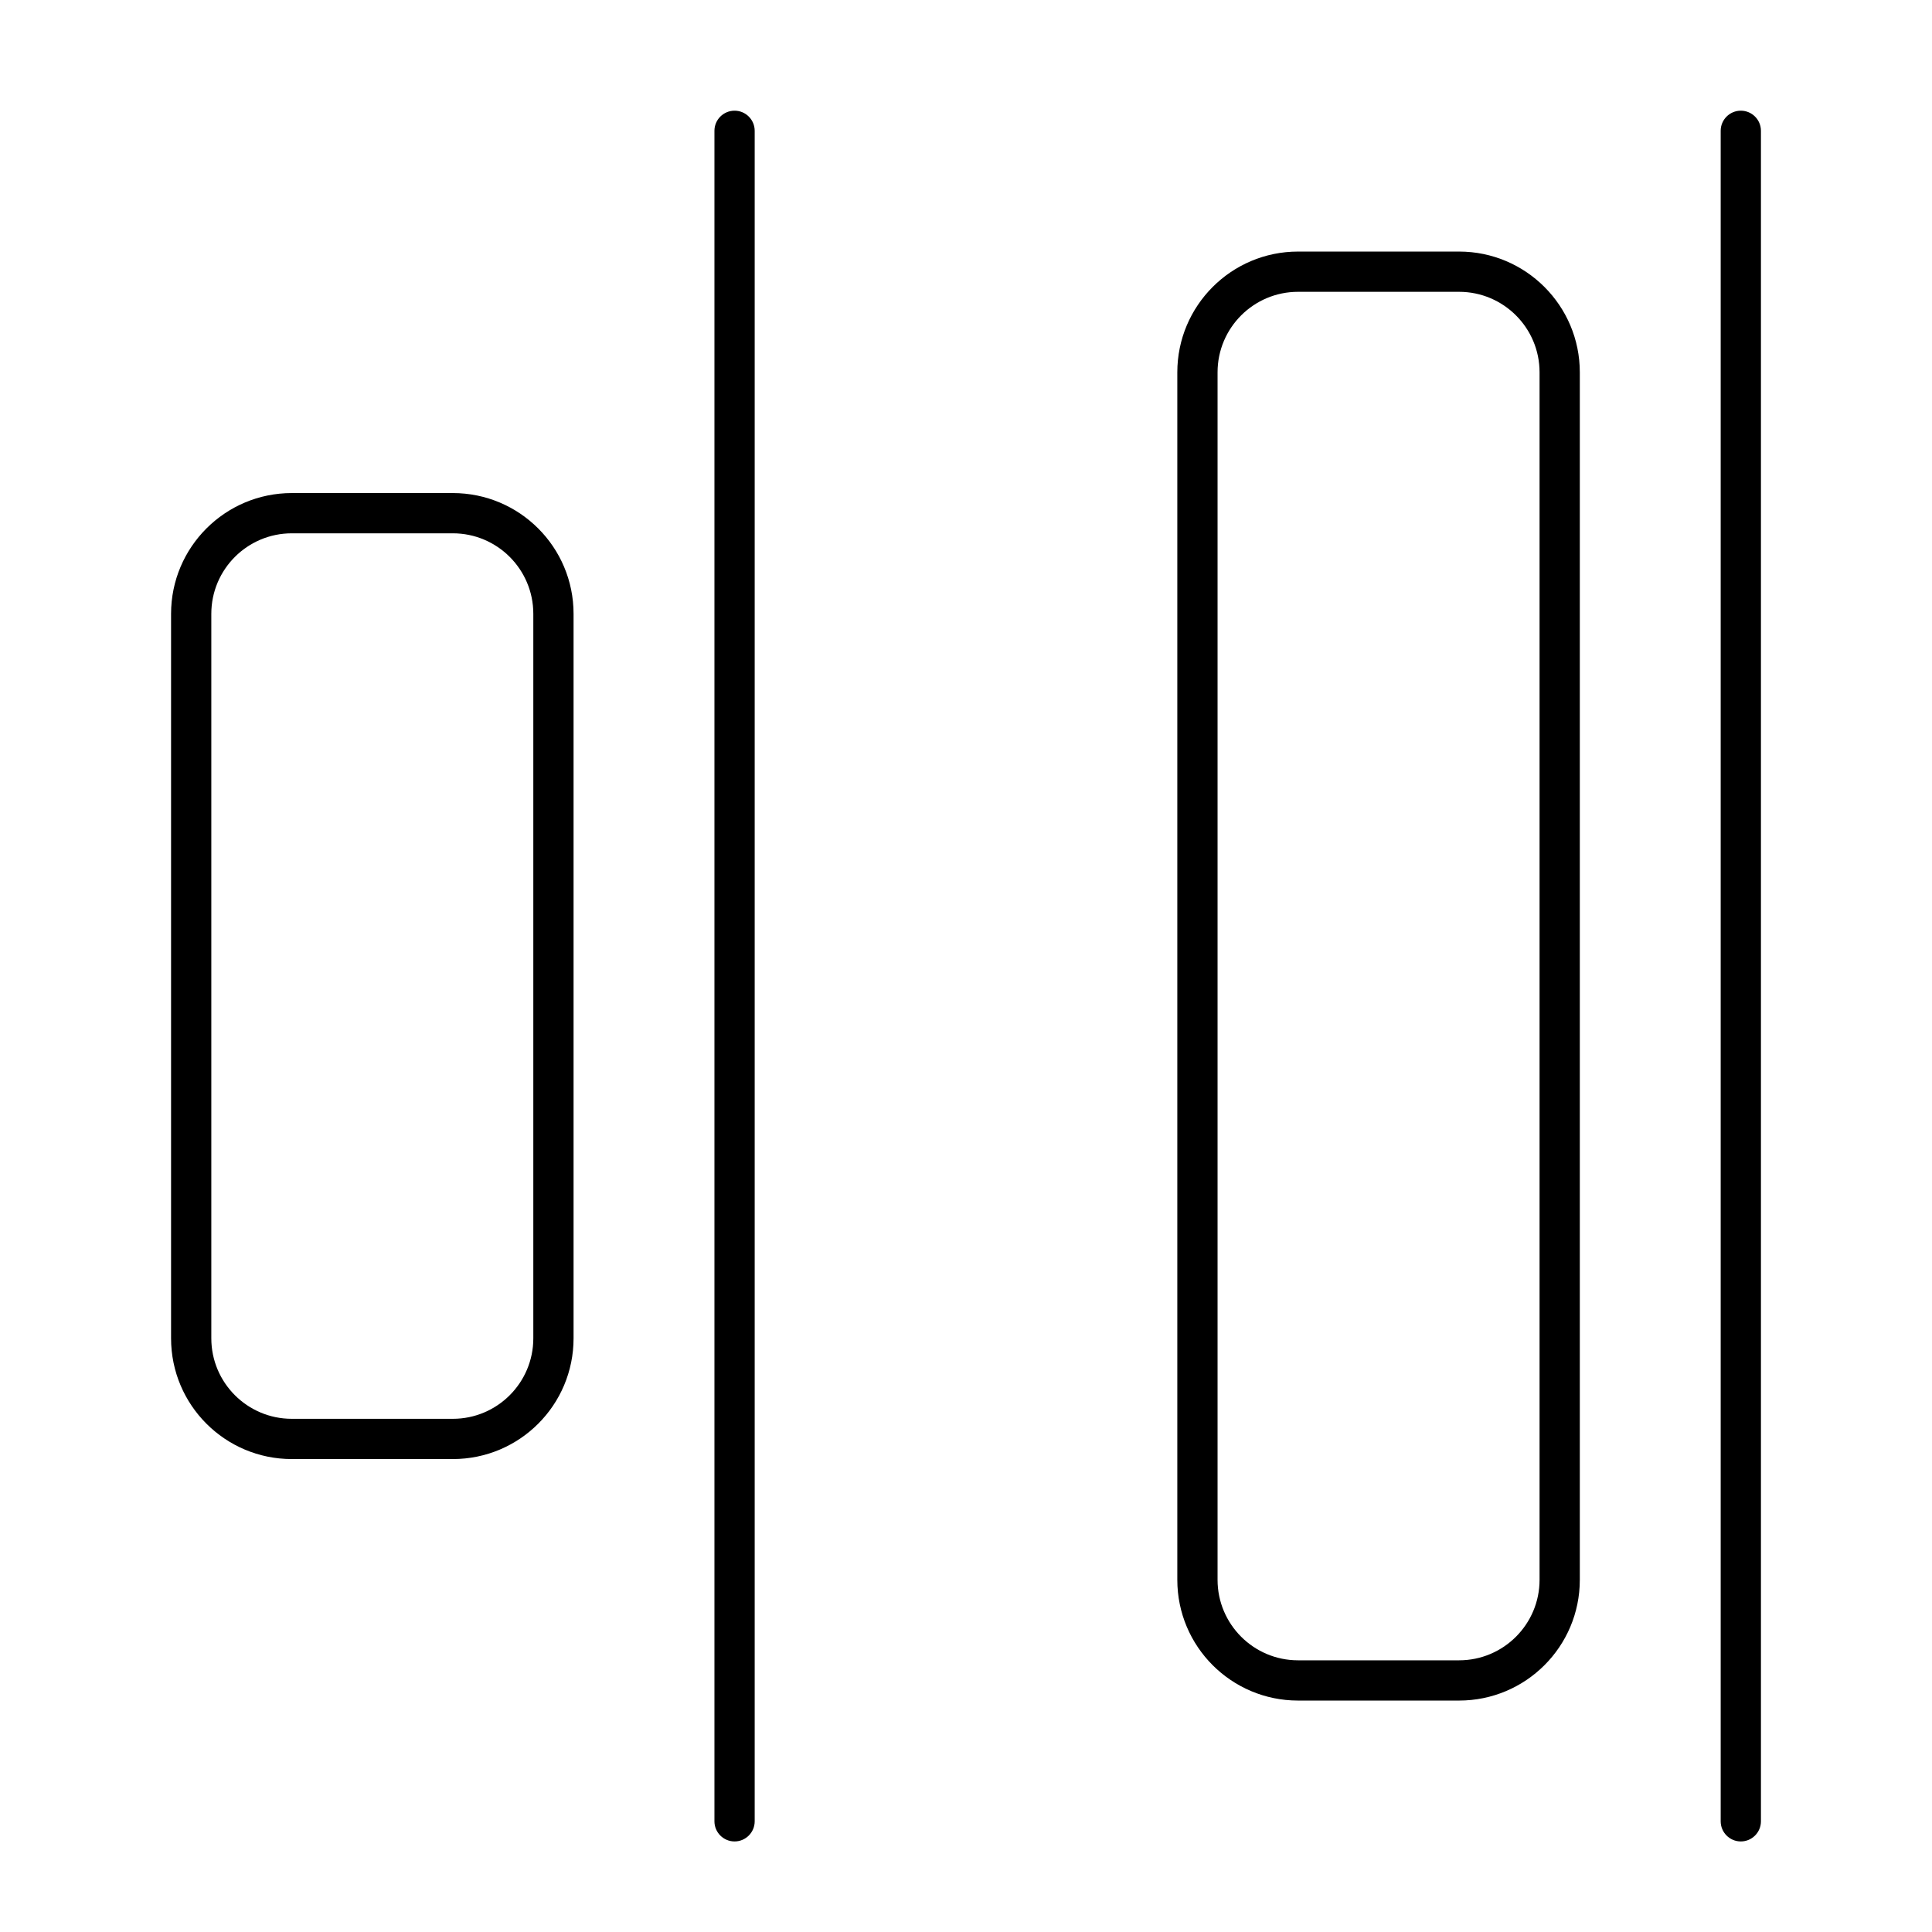 <svg width="24" height="24" viewBox="0 0 24 24" fill="none" xmlns="http://www.w3.org/2000/svg">
<path fill-rule="evenodd" clip-rule="evenodd" d="M5.625 6.125C6.454 6.125 7.125 6.797 7.125 7.625V16.625C7.125 17.454 6.454 18.125 5.625 18.125H3.625C2.797 18.125 2.125 17.454 2.125 16.625V7.625C2.125 6.797 2.797 6.125 3.625 6.125H5.625ZM6.625 7.625V16.625C6.625 17.177 6.177 17.625 5.625 17.625H3.625C3.073 17.625 2.625 17.177 2.625 16.625V7.625C2.625 7.073 3.073 6.625 3.625 6.625H5.625C6.177 6.625 6.625 7.073 6.625 7.625Z" fill="black"/>
<path d="M8.875 22.625C8.875 22.763 8.987 22.875 9.125 22.875C9.263 22.875 9.375 22.763 9.375 22.625L9.375 1.625C9.375 1.487 9.263 1.375 9.125 1.375C8.987 1.375 8.875 1.487 8.875 1.625L8.875 22.625Z" fill="black"/>
<path fill-rule="evenodd" clip-rule="evenodd" d="M18.125 3.125C18.953 3.125 19.625 3.797 19.625 4.625V19.625C19.625 20.454 18.953 21.125 18.125 21.125H16.125C15.297 21.125 14.625 20.454 14.625 19.625V4.625C14.625 3.797 15.297 3.125 16.125 3.125H18.125ZM19.125 4.625V19.625C19.125 20.177 18.677 20.625 18.125 20.625H16.125C15.573 20.625 15.125 20.177 15.125 19.625V4.625C15.125 4.073 15.573 3.625 16.125 3.625H18.125C18.677 3.625 19.125 4.073 19.125 4.625Z" fill="black"/>
<path d="M21.625 22.875C21.487 22.875 21.375 22.763 21.375 22.625V1.625C21.375 1.487 21.487 1.375 21.625 1.375C21.763 1.375 21.875 1.487 21.875 1.625V22.625C21.875 22.763 21.763 22.875 21.625 22.875Z" fill="black"/>
</svg>
